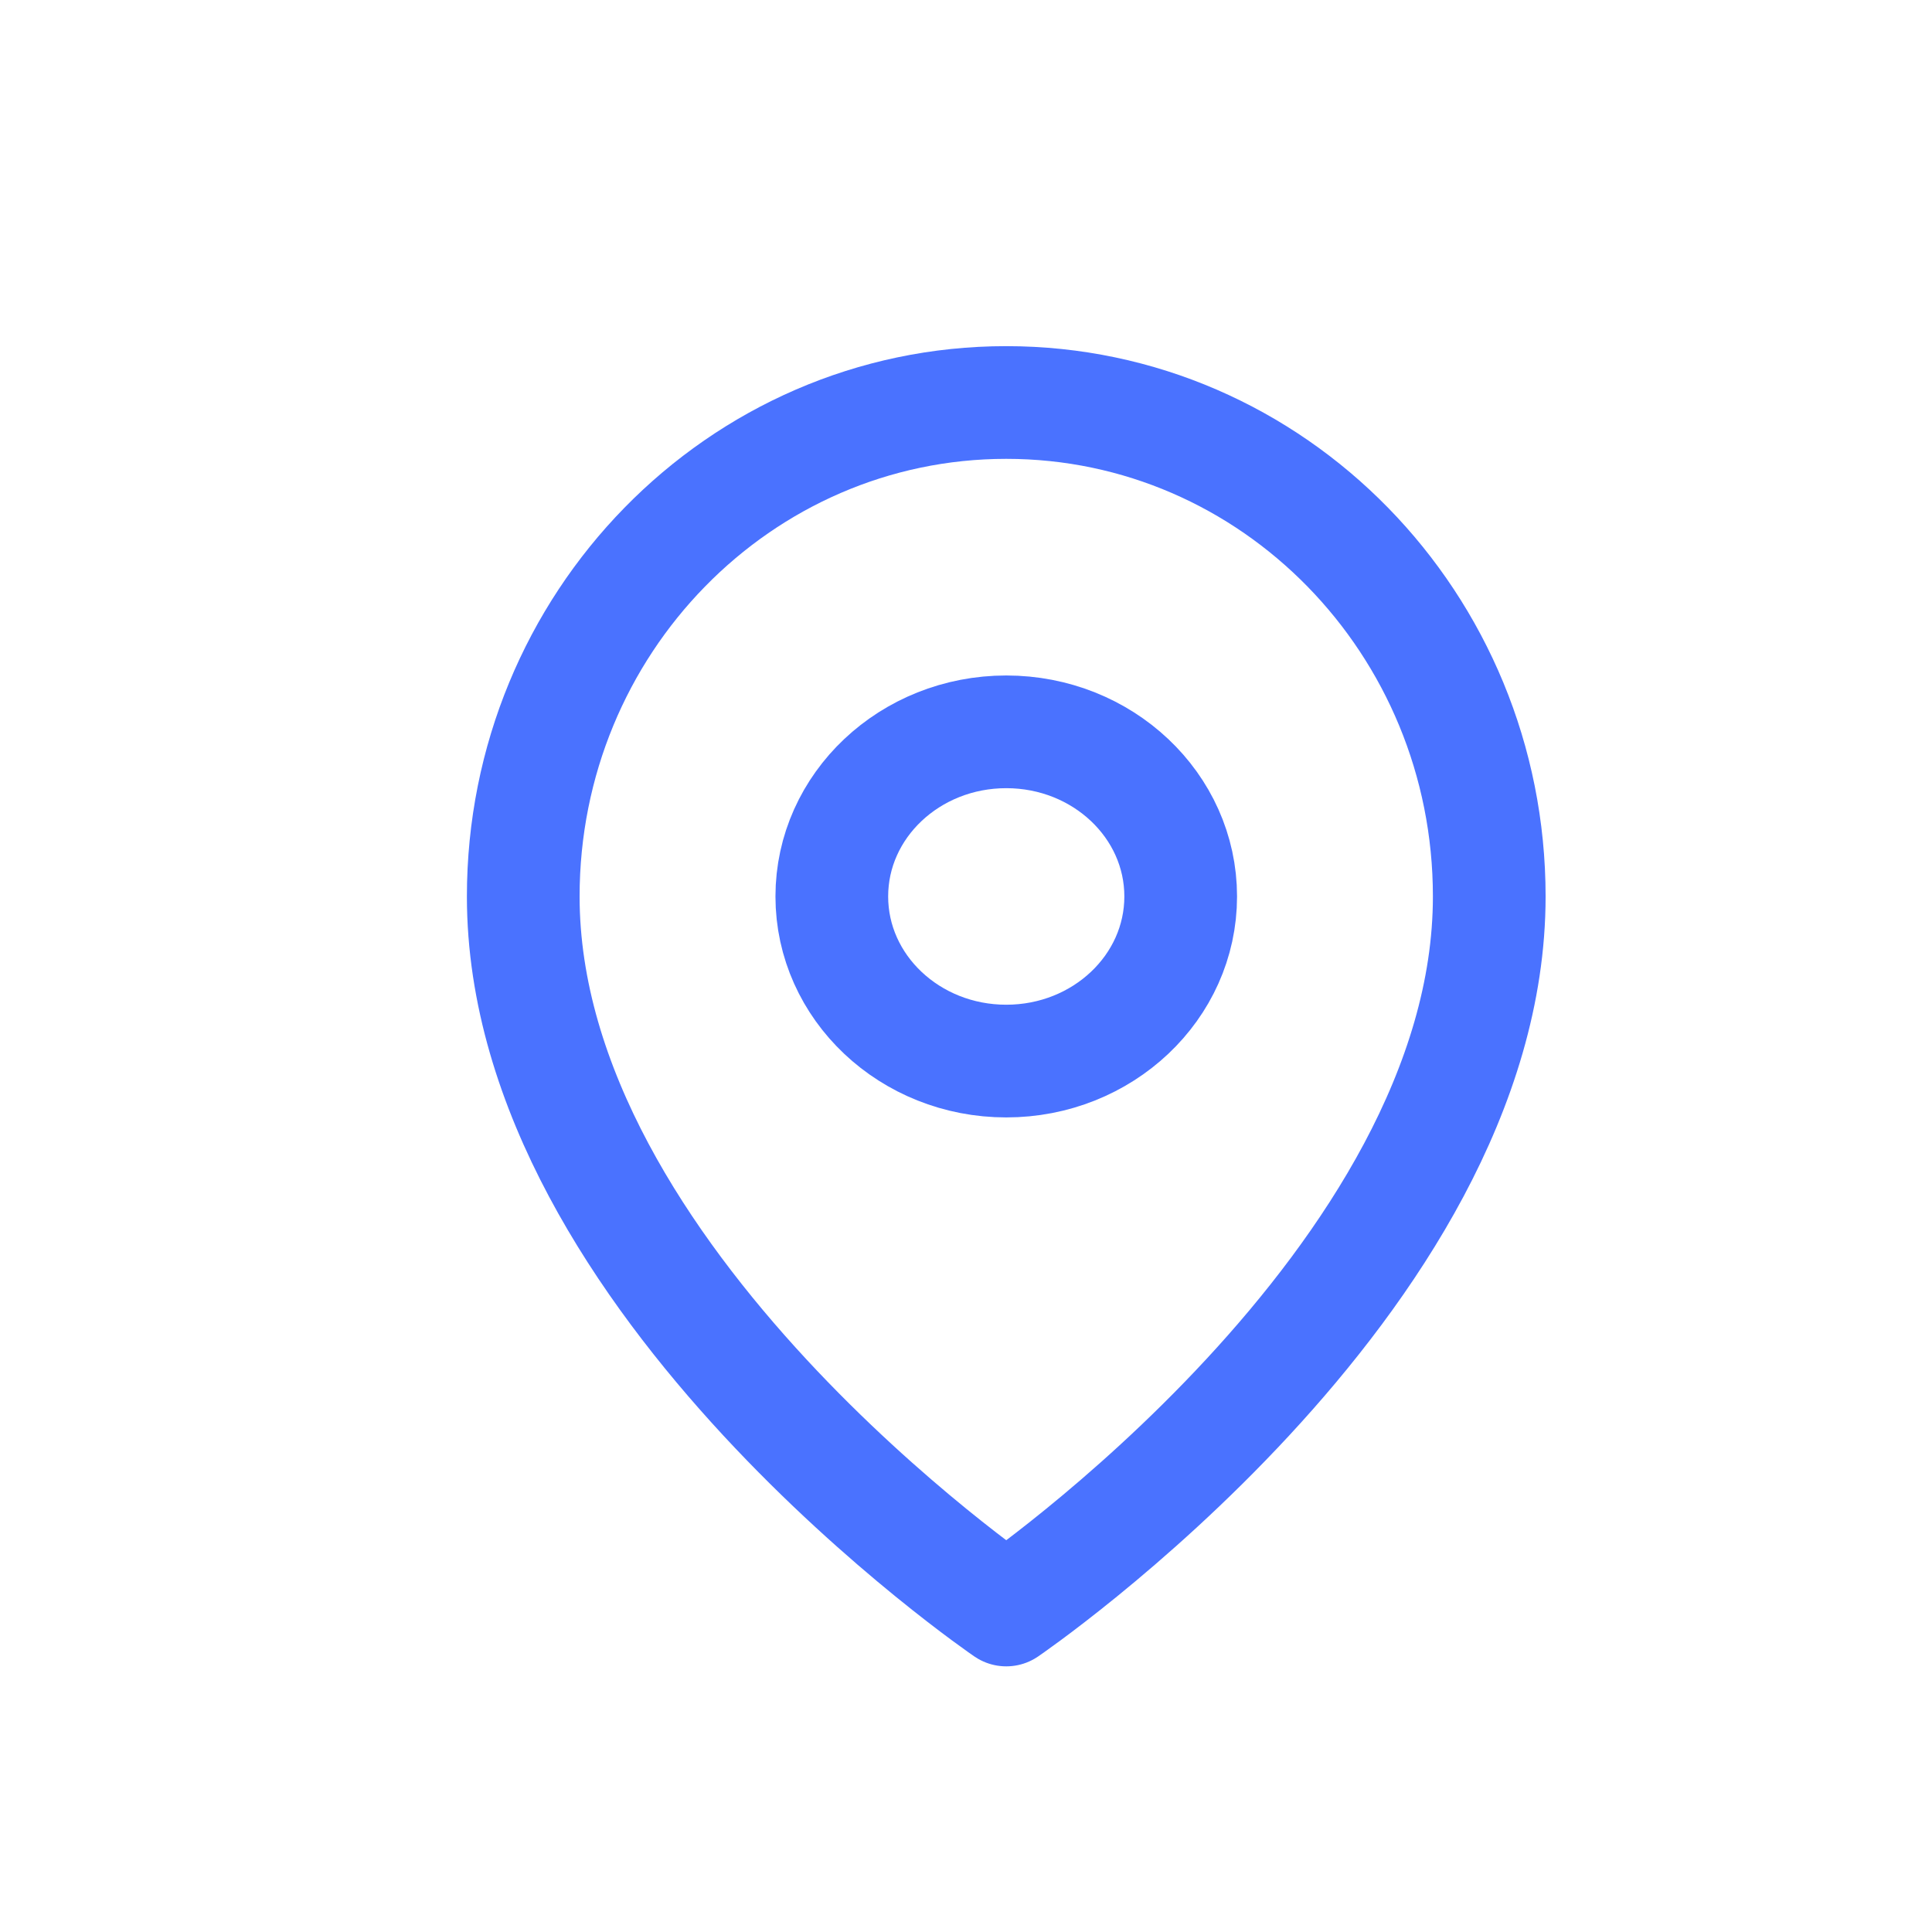 <?xml version="1.0" encoding="UTF-8" standalone="no"?>
<svg width="24px" height="24px" viewBox="0 0 24 24" version="1.1" xmlns="http://www.w3.org/2000/svg" xmlns:xlink="http://www.w3.org/1999/xlink">
    <!-- Generator: Sketch 47.1 (45422) - http://www.bohemiancoding.com/sketch -->
    <title>pin-normal</title>
    <desc>Created with Sketch.</desc>
    <defs></defs>
    <g id="Symbols" stroke="none" stroke-width="1" fill="none" fill-rule="evenodd" stroke-linecap="round" stroke-linejoin="round">
        <g id="pin-normal" stroke="#4A72FF" stroke-width="1.4">
            <g id="map-pin" transform="translate(6, 5)">
                <path d="M12.5,6.136 C12.5,10.909 6.5,15 6.5,15 C6.5,15 0.5,10.909 0.5,6.136 C0.5,2.747 3.186,9.14389435e-08 6.5,9.14389437e-08 C9.814,9.14389438e-08 12.5,2.747 12.5,6.136 L12.5,6.136 Z" id="Shape"></path>
                <ellipse id="Oval" cx="6.5" cy="6.136" rx="2.167" ry="2.045"></ellipse>
            </g>
        </g>
    </g>
</svg>